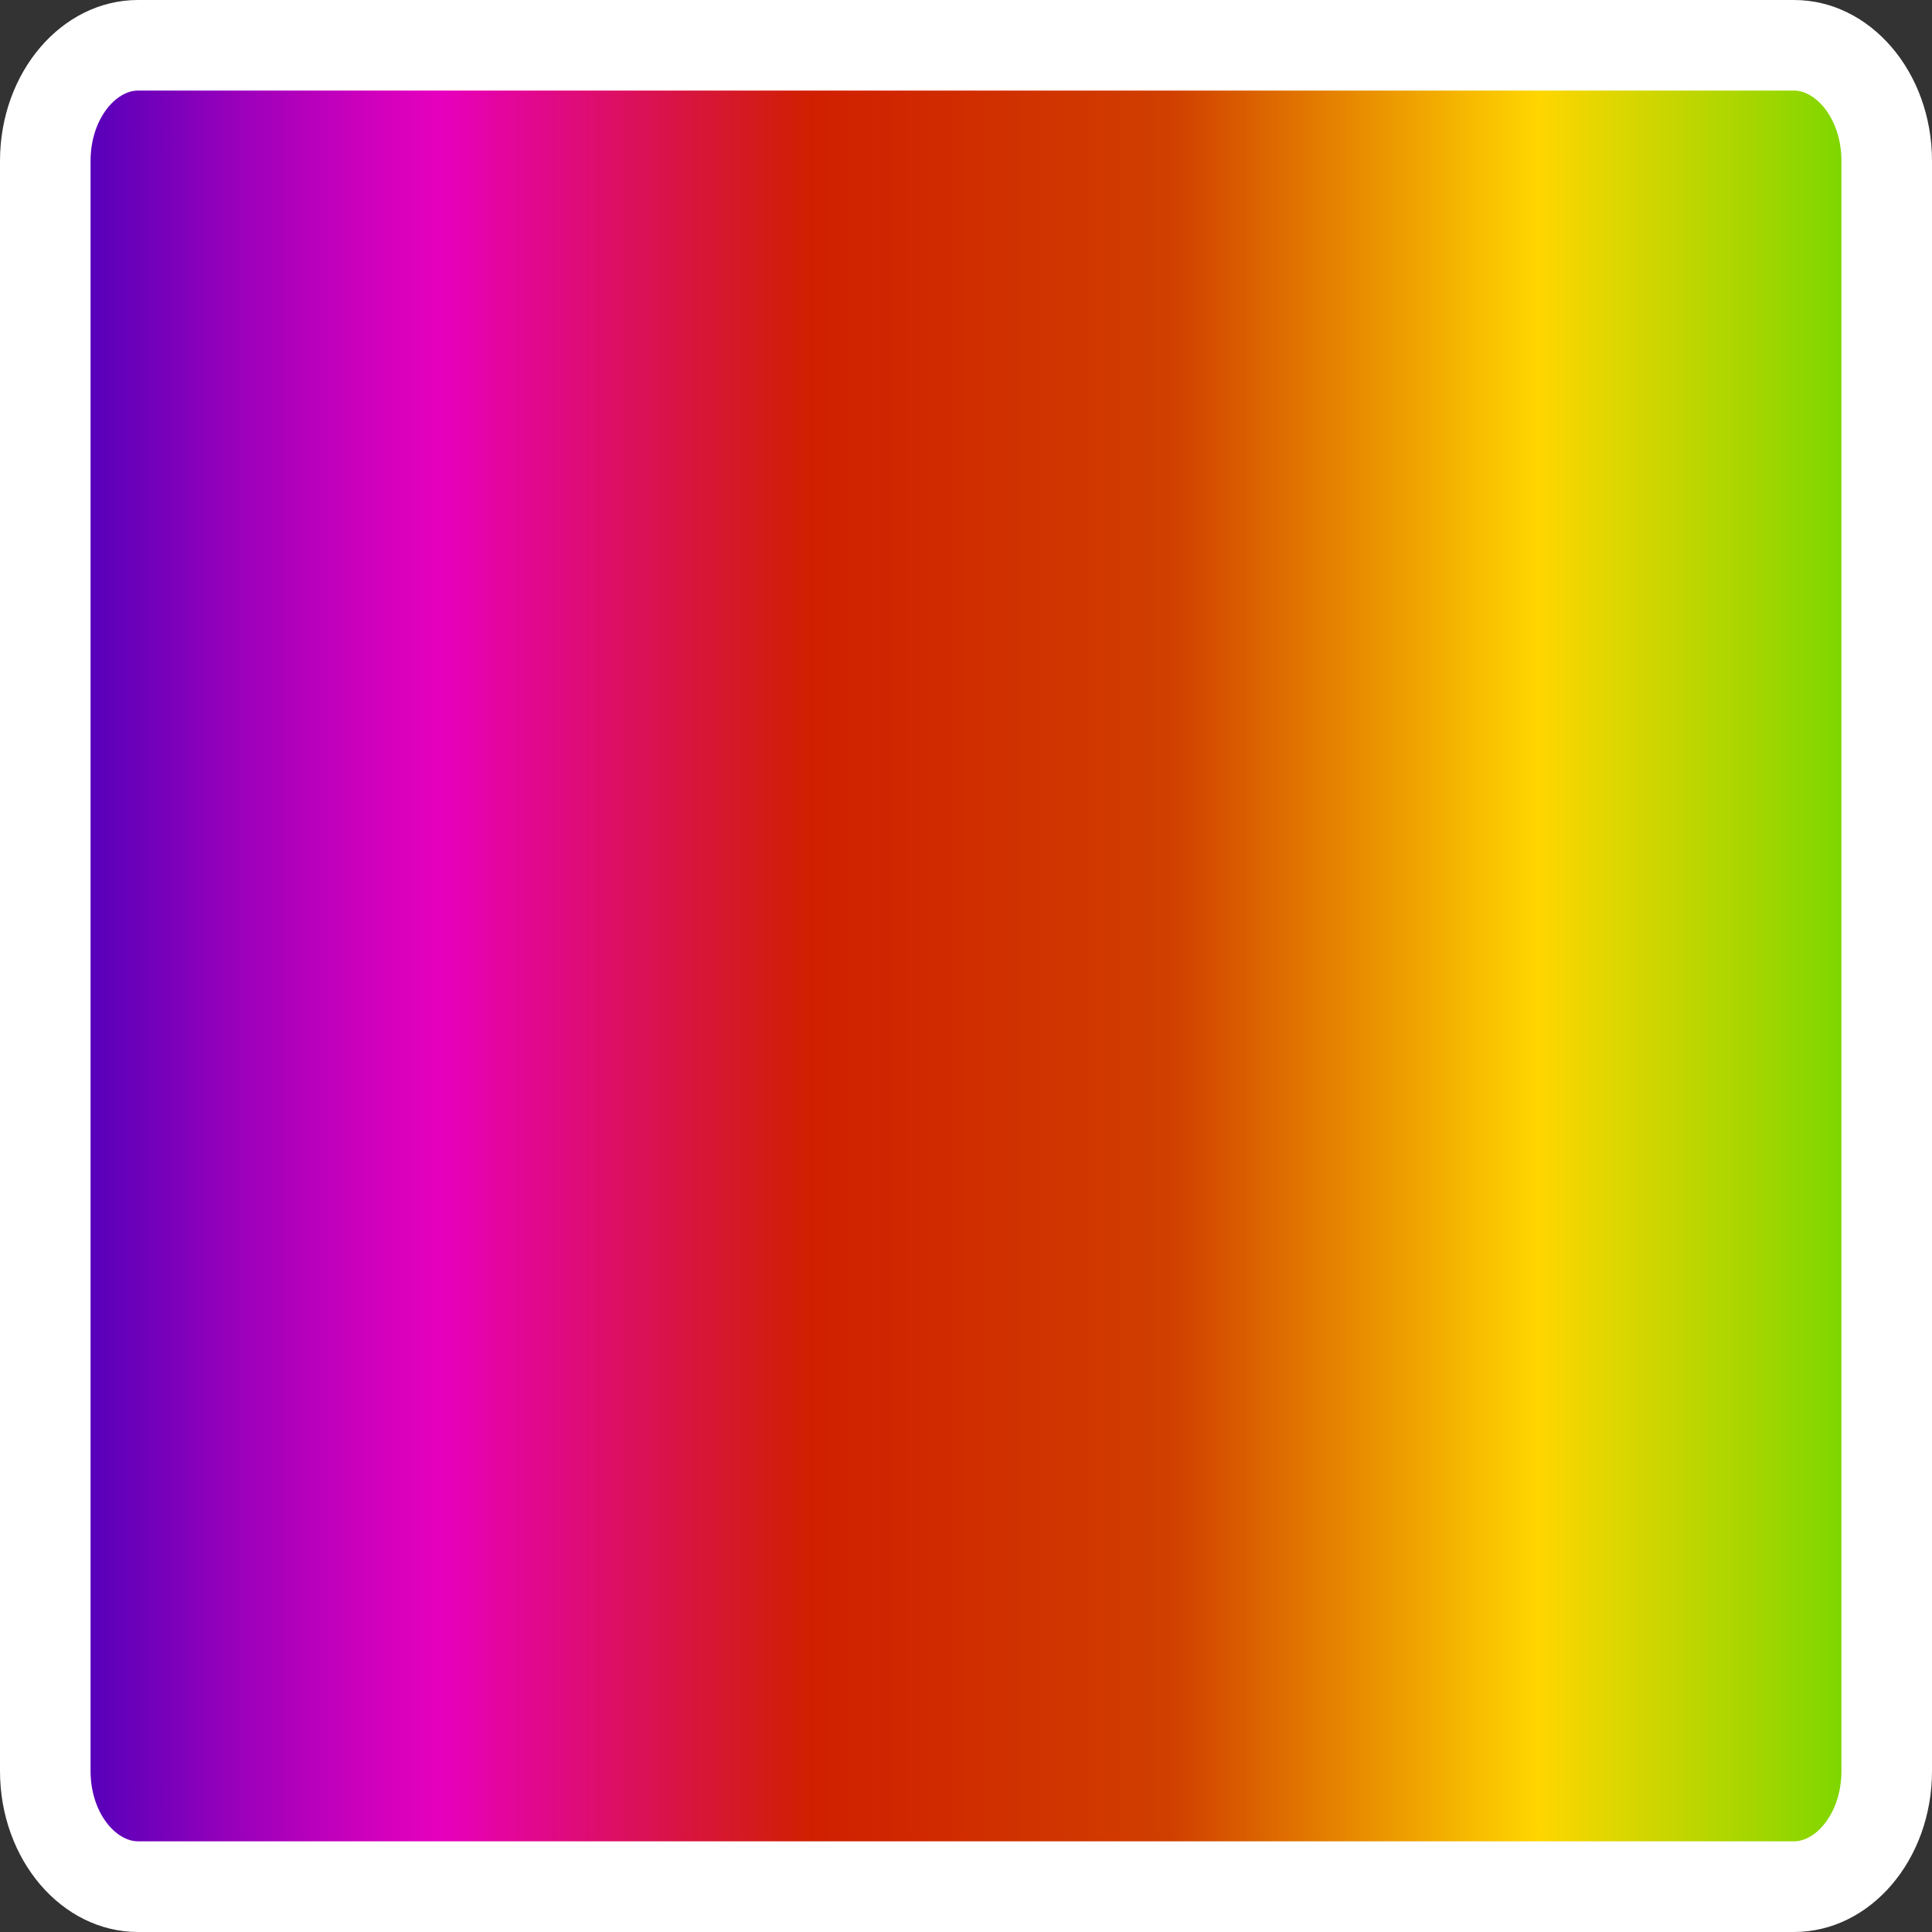 <?xml version="1.0" encoding="utf-8"?>
<svg version="1.1"
	 xmlns="http://www.w3.org/2000/svg" xmlns:xlink="http://www.w3.org/1999/xlink"
	 x="0px" y="0px" width="16px" height="16px" viewBox="0 0 16 16" enable-background="new 0 0 16 16" xml:space="preserve">
<rect x="0" y="0" width="16" height="16" fill="#333333" stroke="none"/>
<defs>
</defs>
<rect display="none" fill="#4D4D4D" width="16" height="16"/>
<g>
	<linearGradient id="SVGID_1_" gradientUnits="userSpaceOnUse" x1="0.394" y1="8" x2="15.644" y2="8">
		<stop  offset="0" style="stop-color:#4300B9"/>
		<stop  offset="0.103" style="stop-color:#9900BB"/>
		<stop  offset="0.178" style="stop-color:#D100BC"/>
		<stop  offset="0.215" style="stop-color:#E700BD"/>
		<stop  offset="0.414" style="stop-color:#D01F00"/>
		<stop  offset="0.61" style="stop-color:#D03F00"/>
		<stop  offset="0.809" style="stop-color:#FFD600"/>
		<stop  offset="0.996" style="stop-color:#6ED600"/>
	</linearGradient>
	<path fill="url(#SVGID_1_)" d="M1.143,15.625c-0.423,0-0.768-0.43-0.768-0.958V1.333c0-0.528,0.345-0.958,0.768-0.958h13.714
		c0.423,0,0.768,0.43,0.768,0.958v13.333c0,0.528-0.345,0.958-0.768,0.958H1.143z"/>
	<path fill="#FFFFFF" d="M14.857,0.75c0.186,0,0.393,0.24,0.393,0.583v13.333c0,0.344-0.207,0.583-0.393,0.583H1.143
		c-0.186,0-0.393-0.239-0.393-0.583V1.333c0-0.344,0.207-0.583,0.393-0.583H14.857 M14.857,0H1.143C0.512,0,0,0.597,0,1.333v13.333
		C0,15.403,0.512,16,1.143,16h13.714C15.489,16,16,15.403,16,14.667V1.333C16,0.597,15.489,0,14.857,0L14.857,0z"/>
</g>
</svg>

